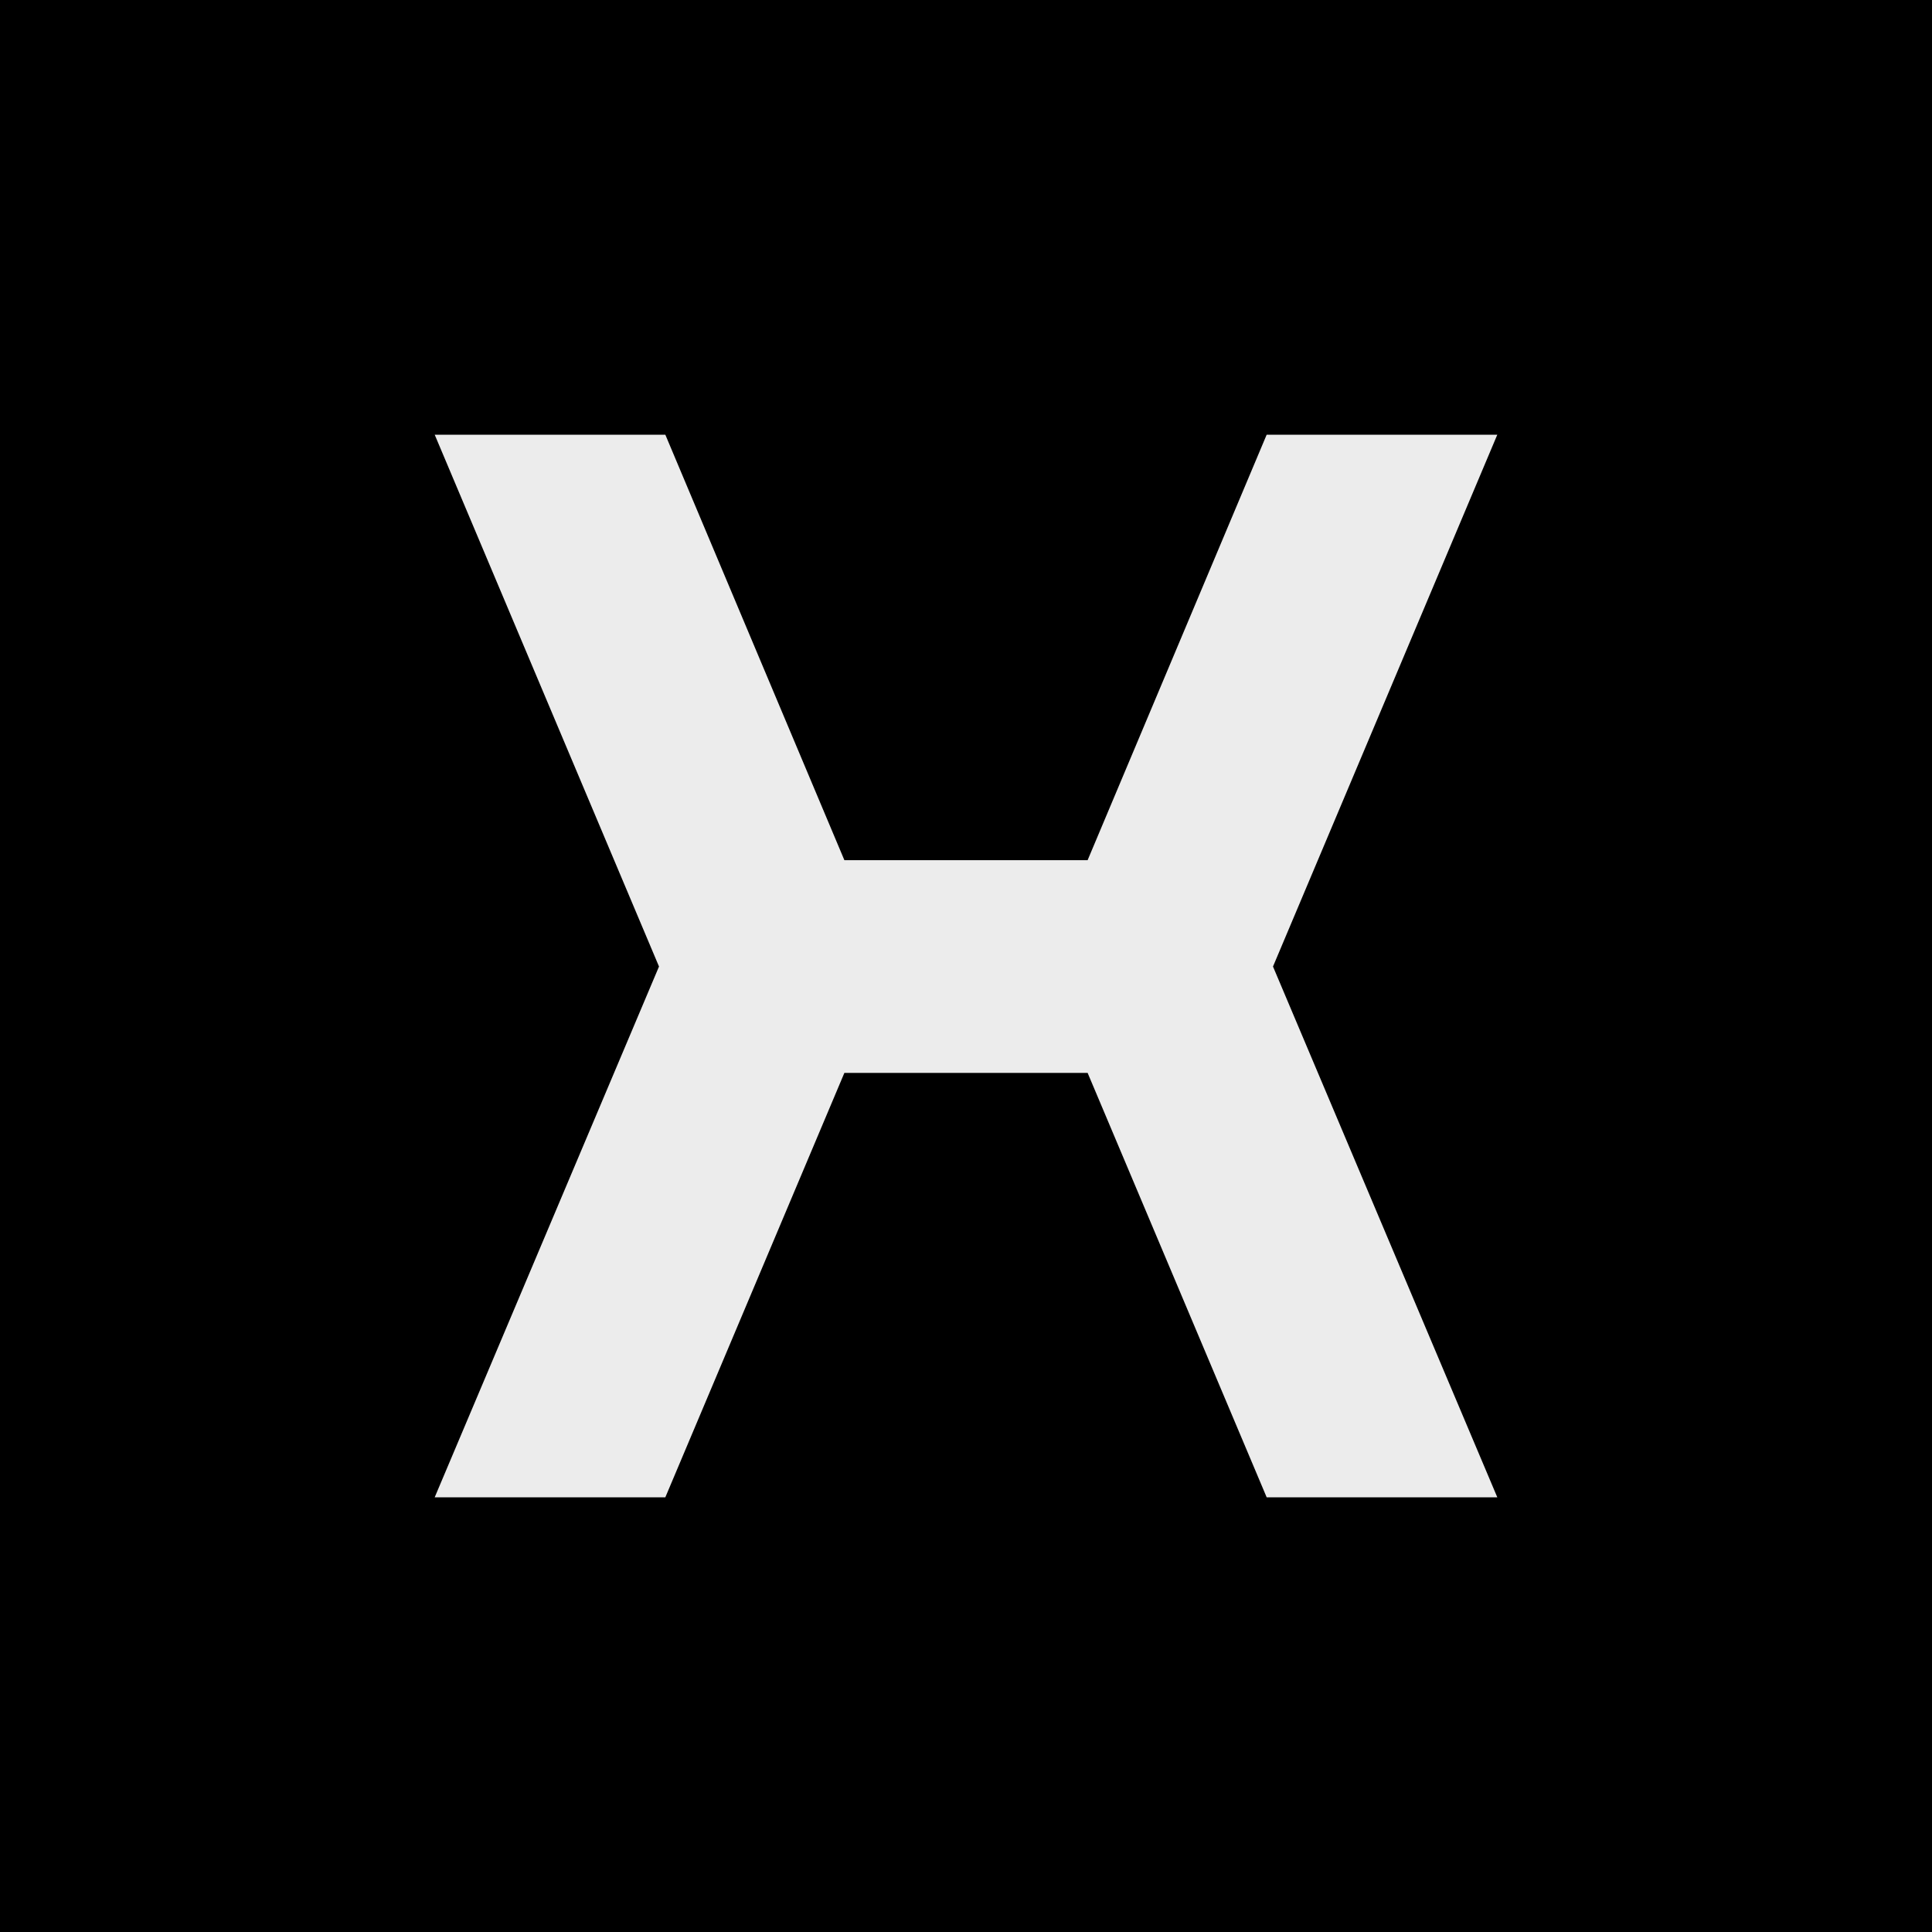 <svg width="40" height="40" viewBox="0 0 40 40" fill="none" xmlns="http://www.w3.org/2000/svg">
<rect width="40" height="40" fill="black"/>
<path d="M31 9H26.225L22.518 17.809H17.482L13.775 9H9L13.644 20.011L9 31H13.775L17.482 22.213H22.518L26.225 31H31L26.356 20.011L31 9Z" fill="#ECECEC"/>
</svg>
